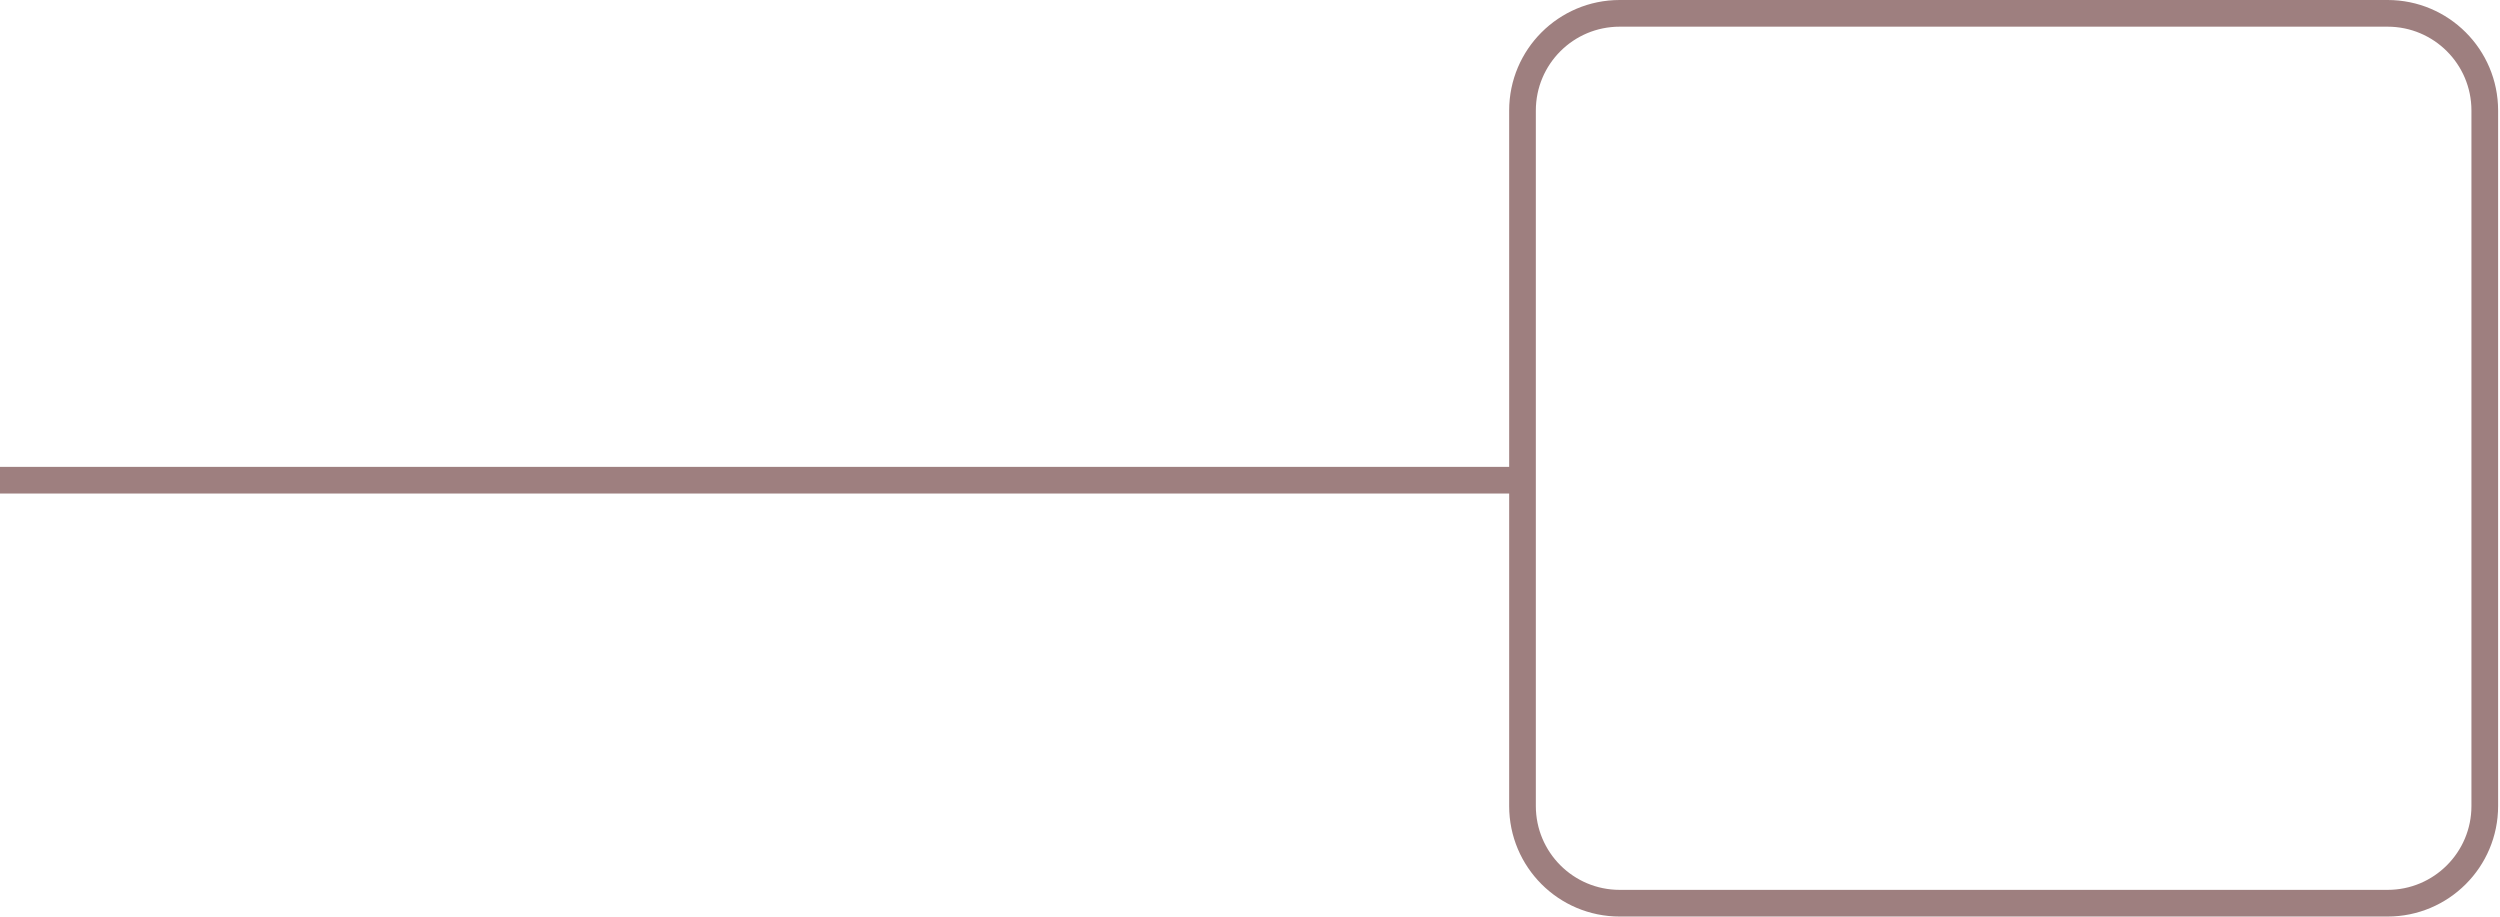 <svg width="1312" height="481" viewBox="0 0 1312 481" fill="none" xmlns="http://www.w3.org/2000/svg">
<path d="M0 252.009H799.009M799.009 252.009V58C799.009 29.834 821.843 7 850.009 7H1253.01C1281.18 7 1304.01 29.834 1304.01 58V259.5V423C1304.01 451.167 1281.18 474 1253.01 474H850.009C821.843 474 799.009 451.167 799.009 423V252.009Z" stroke="#9E7F7F" stroke-width="14"/>
</svg>
